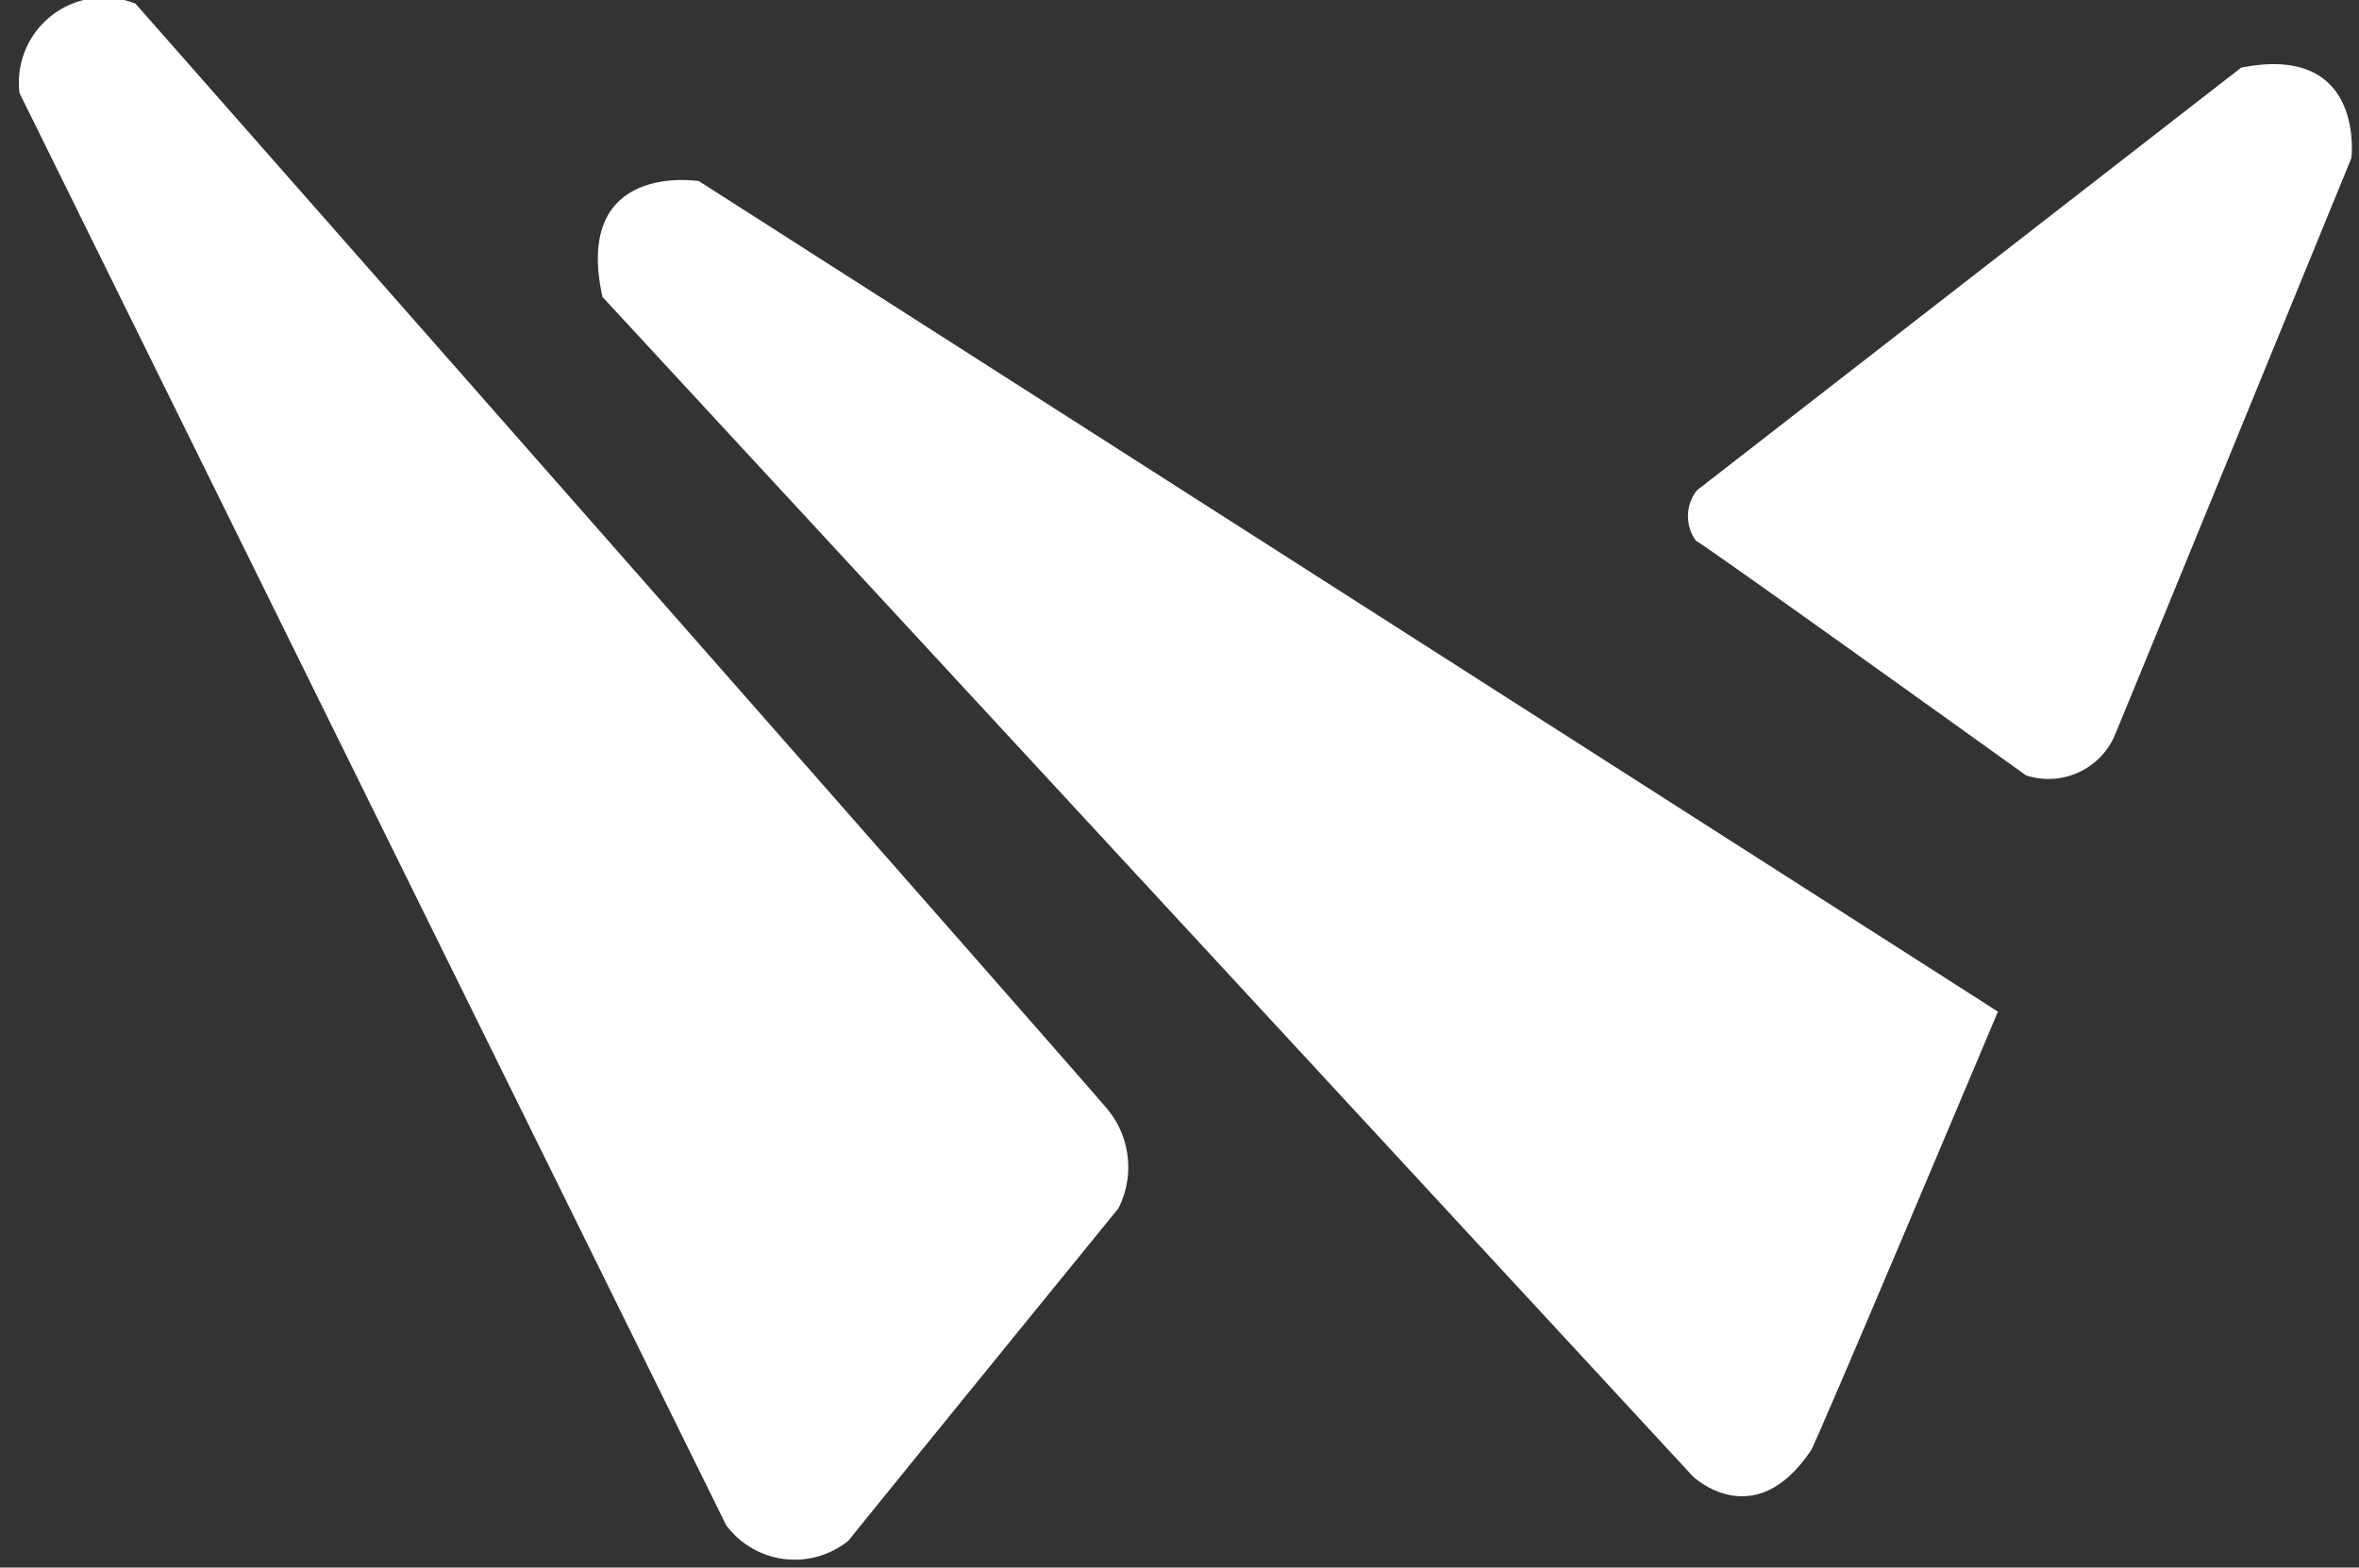 <svg xmlns="http://www.w3.org/2000/svg" width="32.654" height="21.702" viewBox="0 0 32.654 21.702">
  <rect x="0" y="0" width="32.654" height="21.702" fill="#333333" stroke="none"/>
  <g id="logo-white" transform="translate(-515.039 -216.87) rotate(0.974)">
    <path id="Path_52" data-name="Path 52" d="M529.06,230.025a1.182,1.182,0,0,0,1.7.183c.049-.074,3.654-4.66,3.654-4.66a1.259,1.259,0,0,0-.221-1.422c0-.024-13.665-15.023-13.665-15.023a1.177,1.177,0,0,0-1.585,1.264Z" transform="translate(0 -1)" fill="#fff"/>
    <path id="Path_53" data-name="Path 53" d="M718.638,280.844s.861.8,1.626-.383c.032,0,2.487-6.122,2.487-6.122l-18.175-11.191s-1.754-.255-1.307,1.626Z" transform="translate(-176.21 -52.722)" fill="#fff"/>
    <path id="Path_54" data-name="Path 54" d="M1056.812,225.1a.581.581,0,0,0,0,.7c.019-.019,4.622,3.168,4.622,3.168a1,1,0,0,0,1.208-.547c.019-.038,3.15-8.074,3.15-8.074s.17-1.6-1.547-1.226Z" transform="translate(-514.56 -10.628)" fill="#fff"/>
  </g>
</svg>
